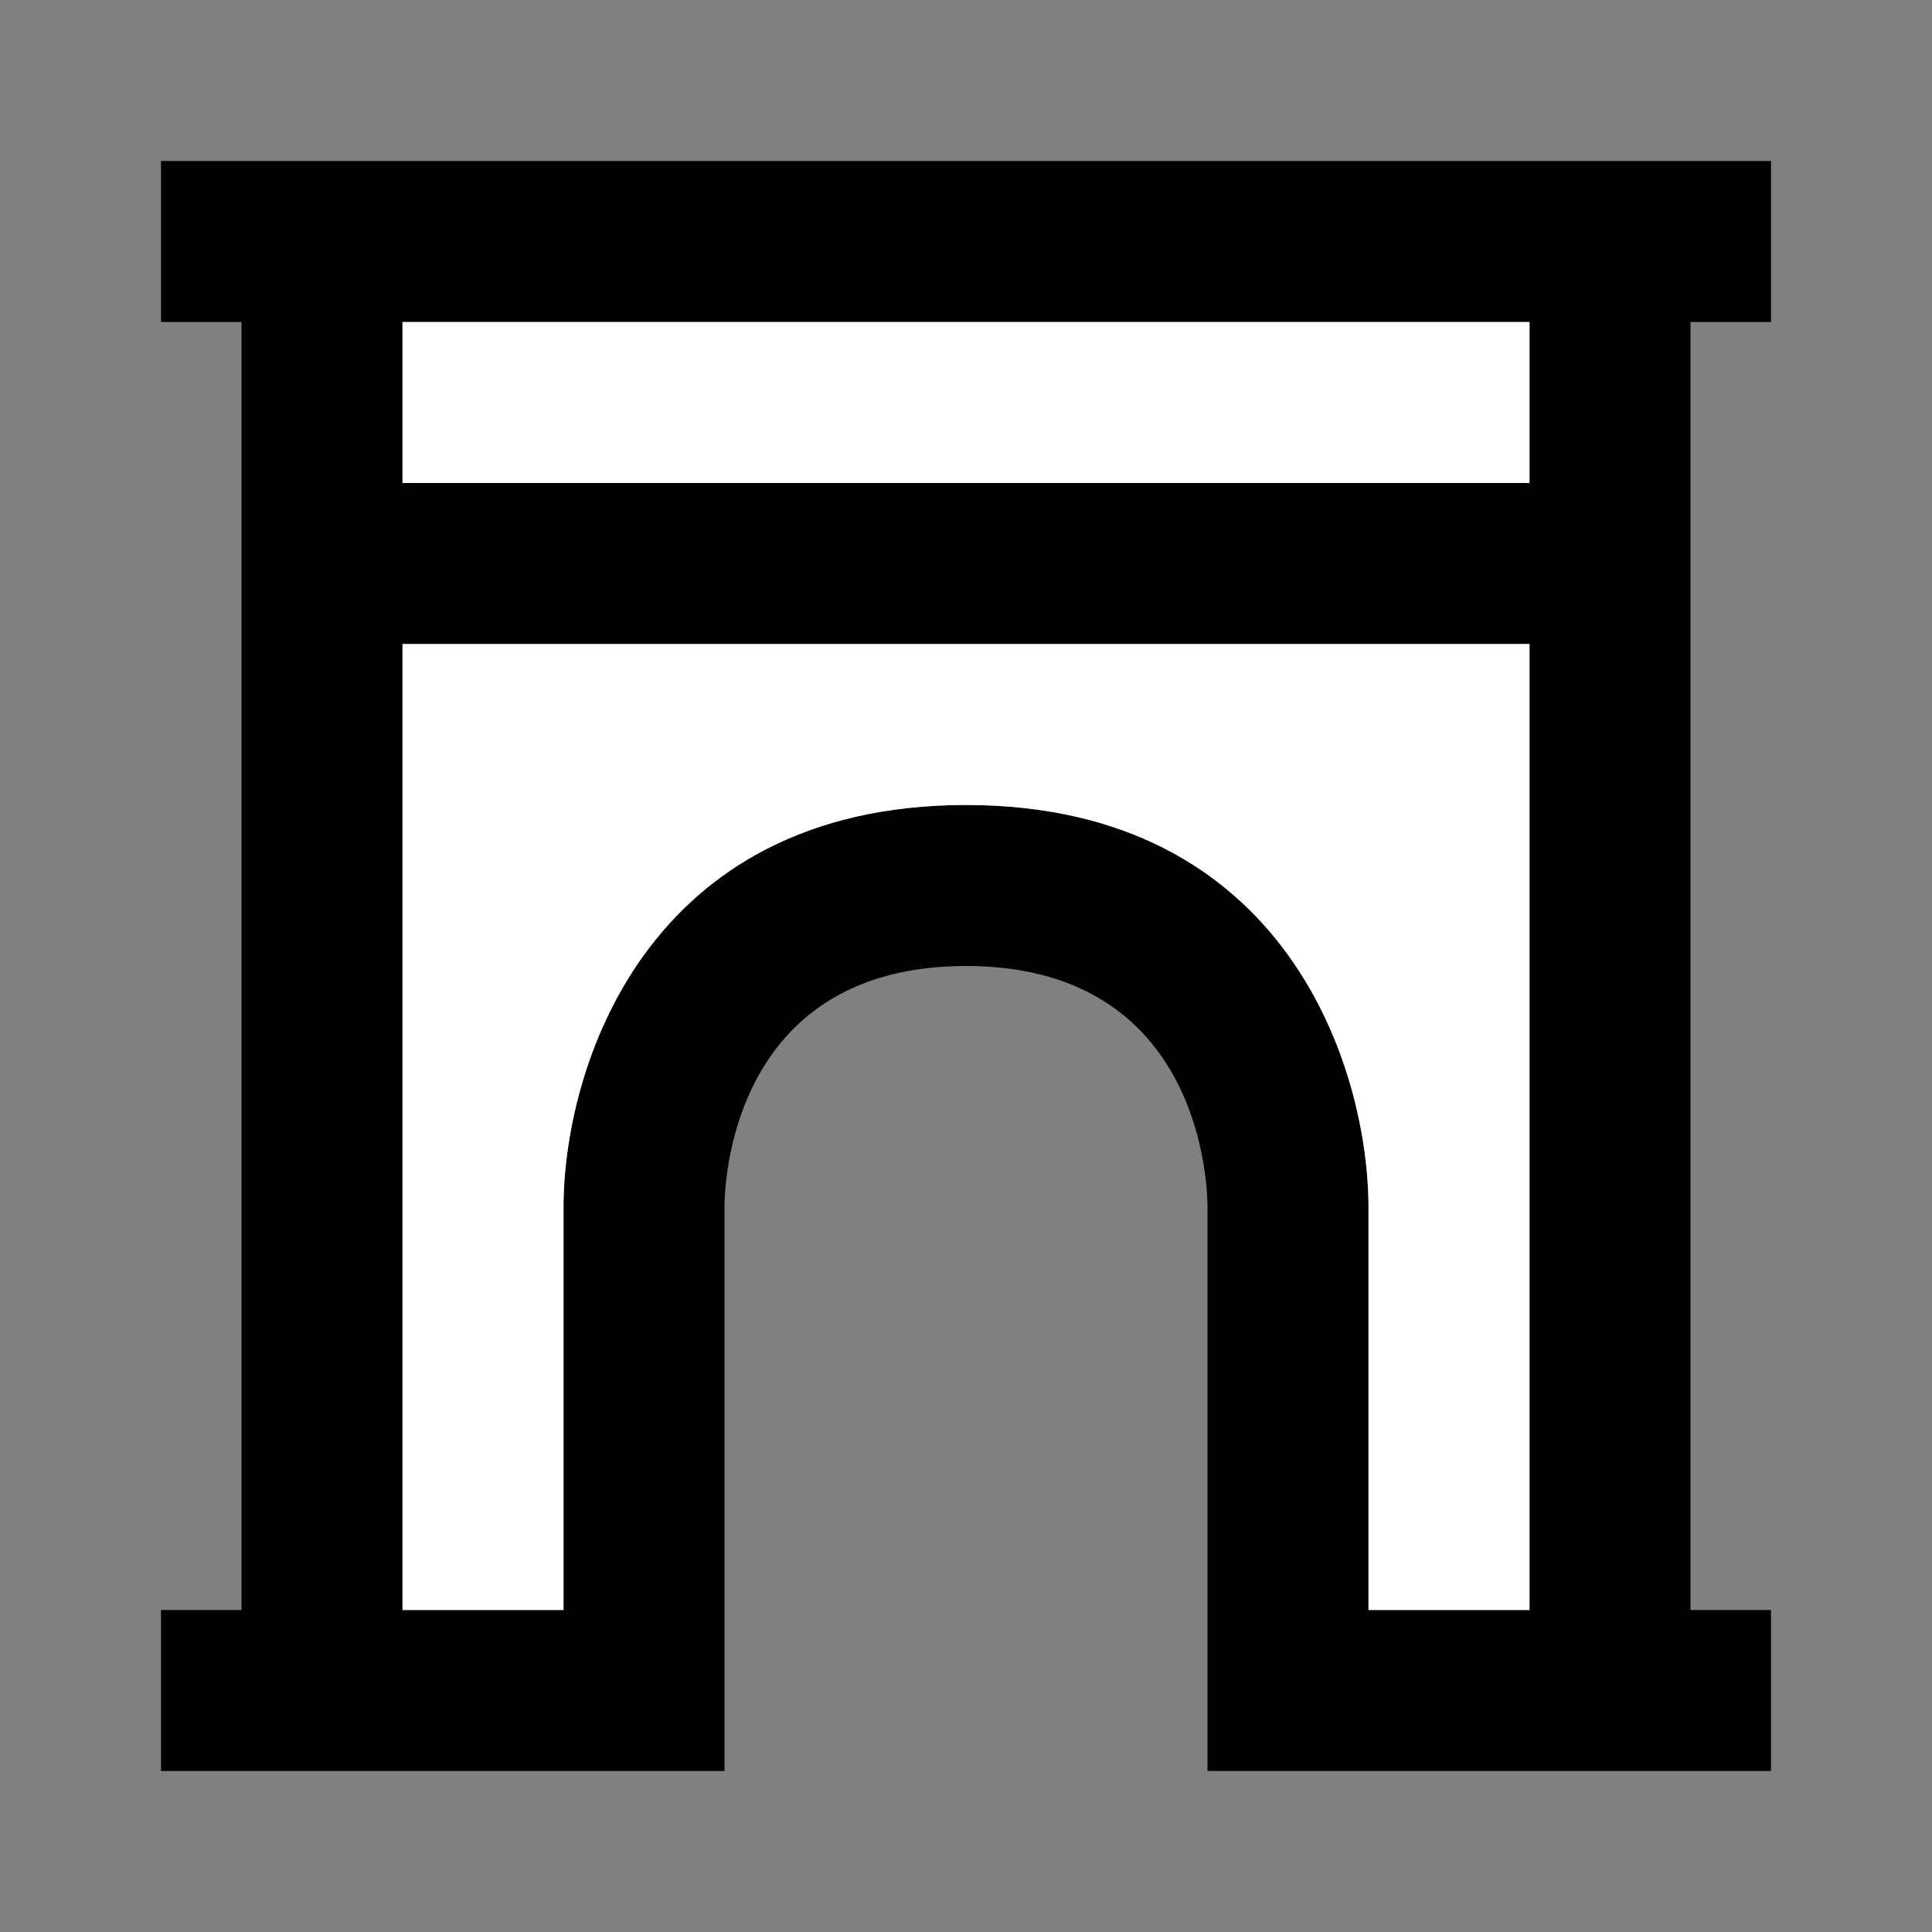 <svg xmlns="http://www.w3.org/2000/svg" width="24" height="24">
  <rect width="100%" height="100%" fill="#808080" stroke="none"/>
  <path d="M8 22h1v-7c0-.5.2-3 3-3s3 2.5 3 3v7h7v-2h-1V4h1V2H2v2h1v16H2v2h6zM19 4v2H5V4h14zM5 8h14v12h-2v-5c0-1.7-1-5-5-5s-5 3.3-5 5v5H5V8z" fill="#000" stroke="none"/>
  <path d="M19 4v2H5V4h14zM5 8h14v12h-2v-5c0-1.7-1-5-5-5s-5 3.3-5 5v5H5V8z" fill="#fff" stroke="none"/>
</svg>
